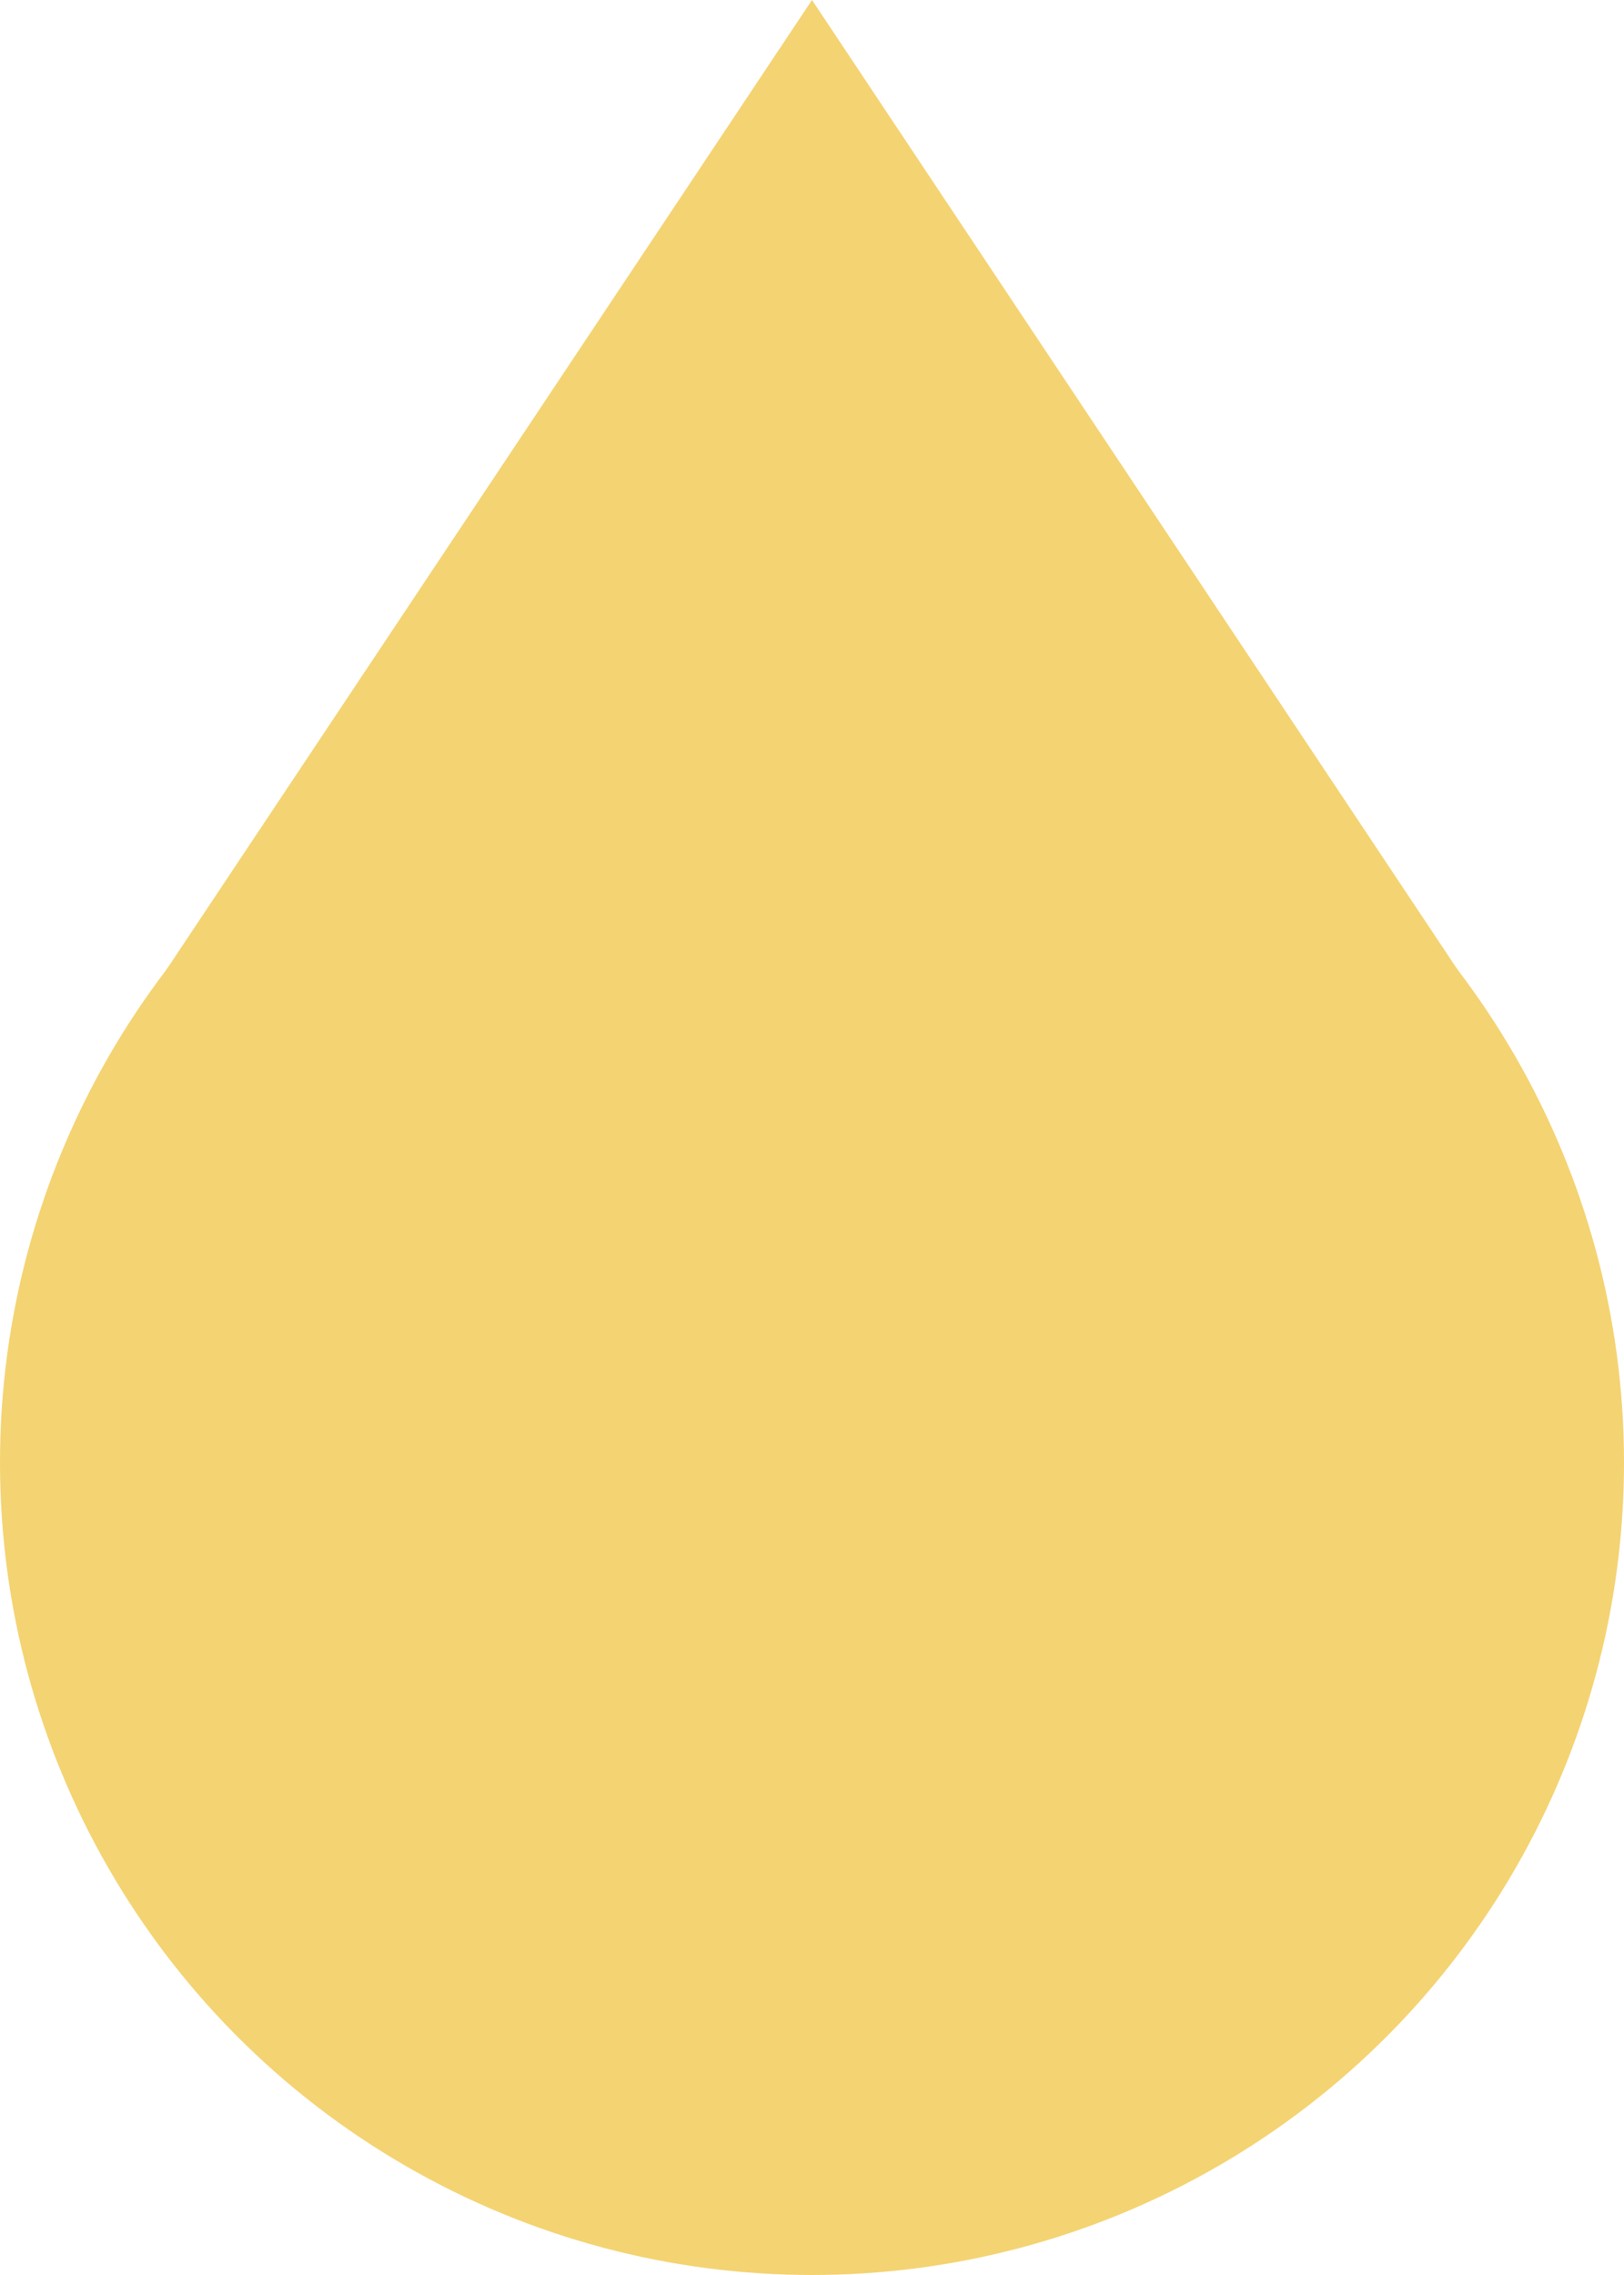 <svg width="30" height="42" viewBox="0 0 30 42" fill="none" xmlns="http://www.w3.org/2000/svg">
<circle cx="15" cy="27" r="15" fill="#F4D372"/>
<path d="M15 0L27.99 19.5H2.01L15 0Z" fill="#F4D372"/>
</svg>
